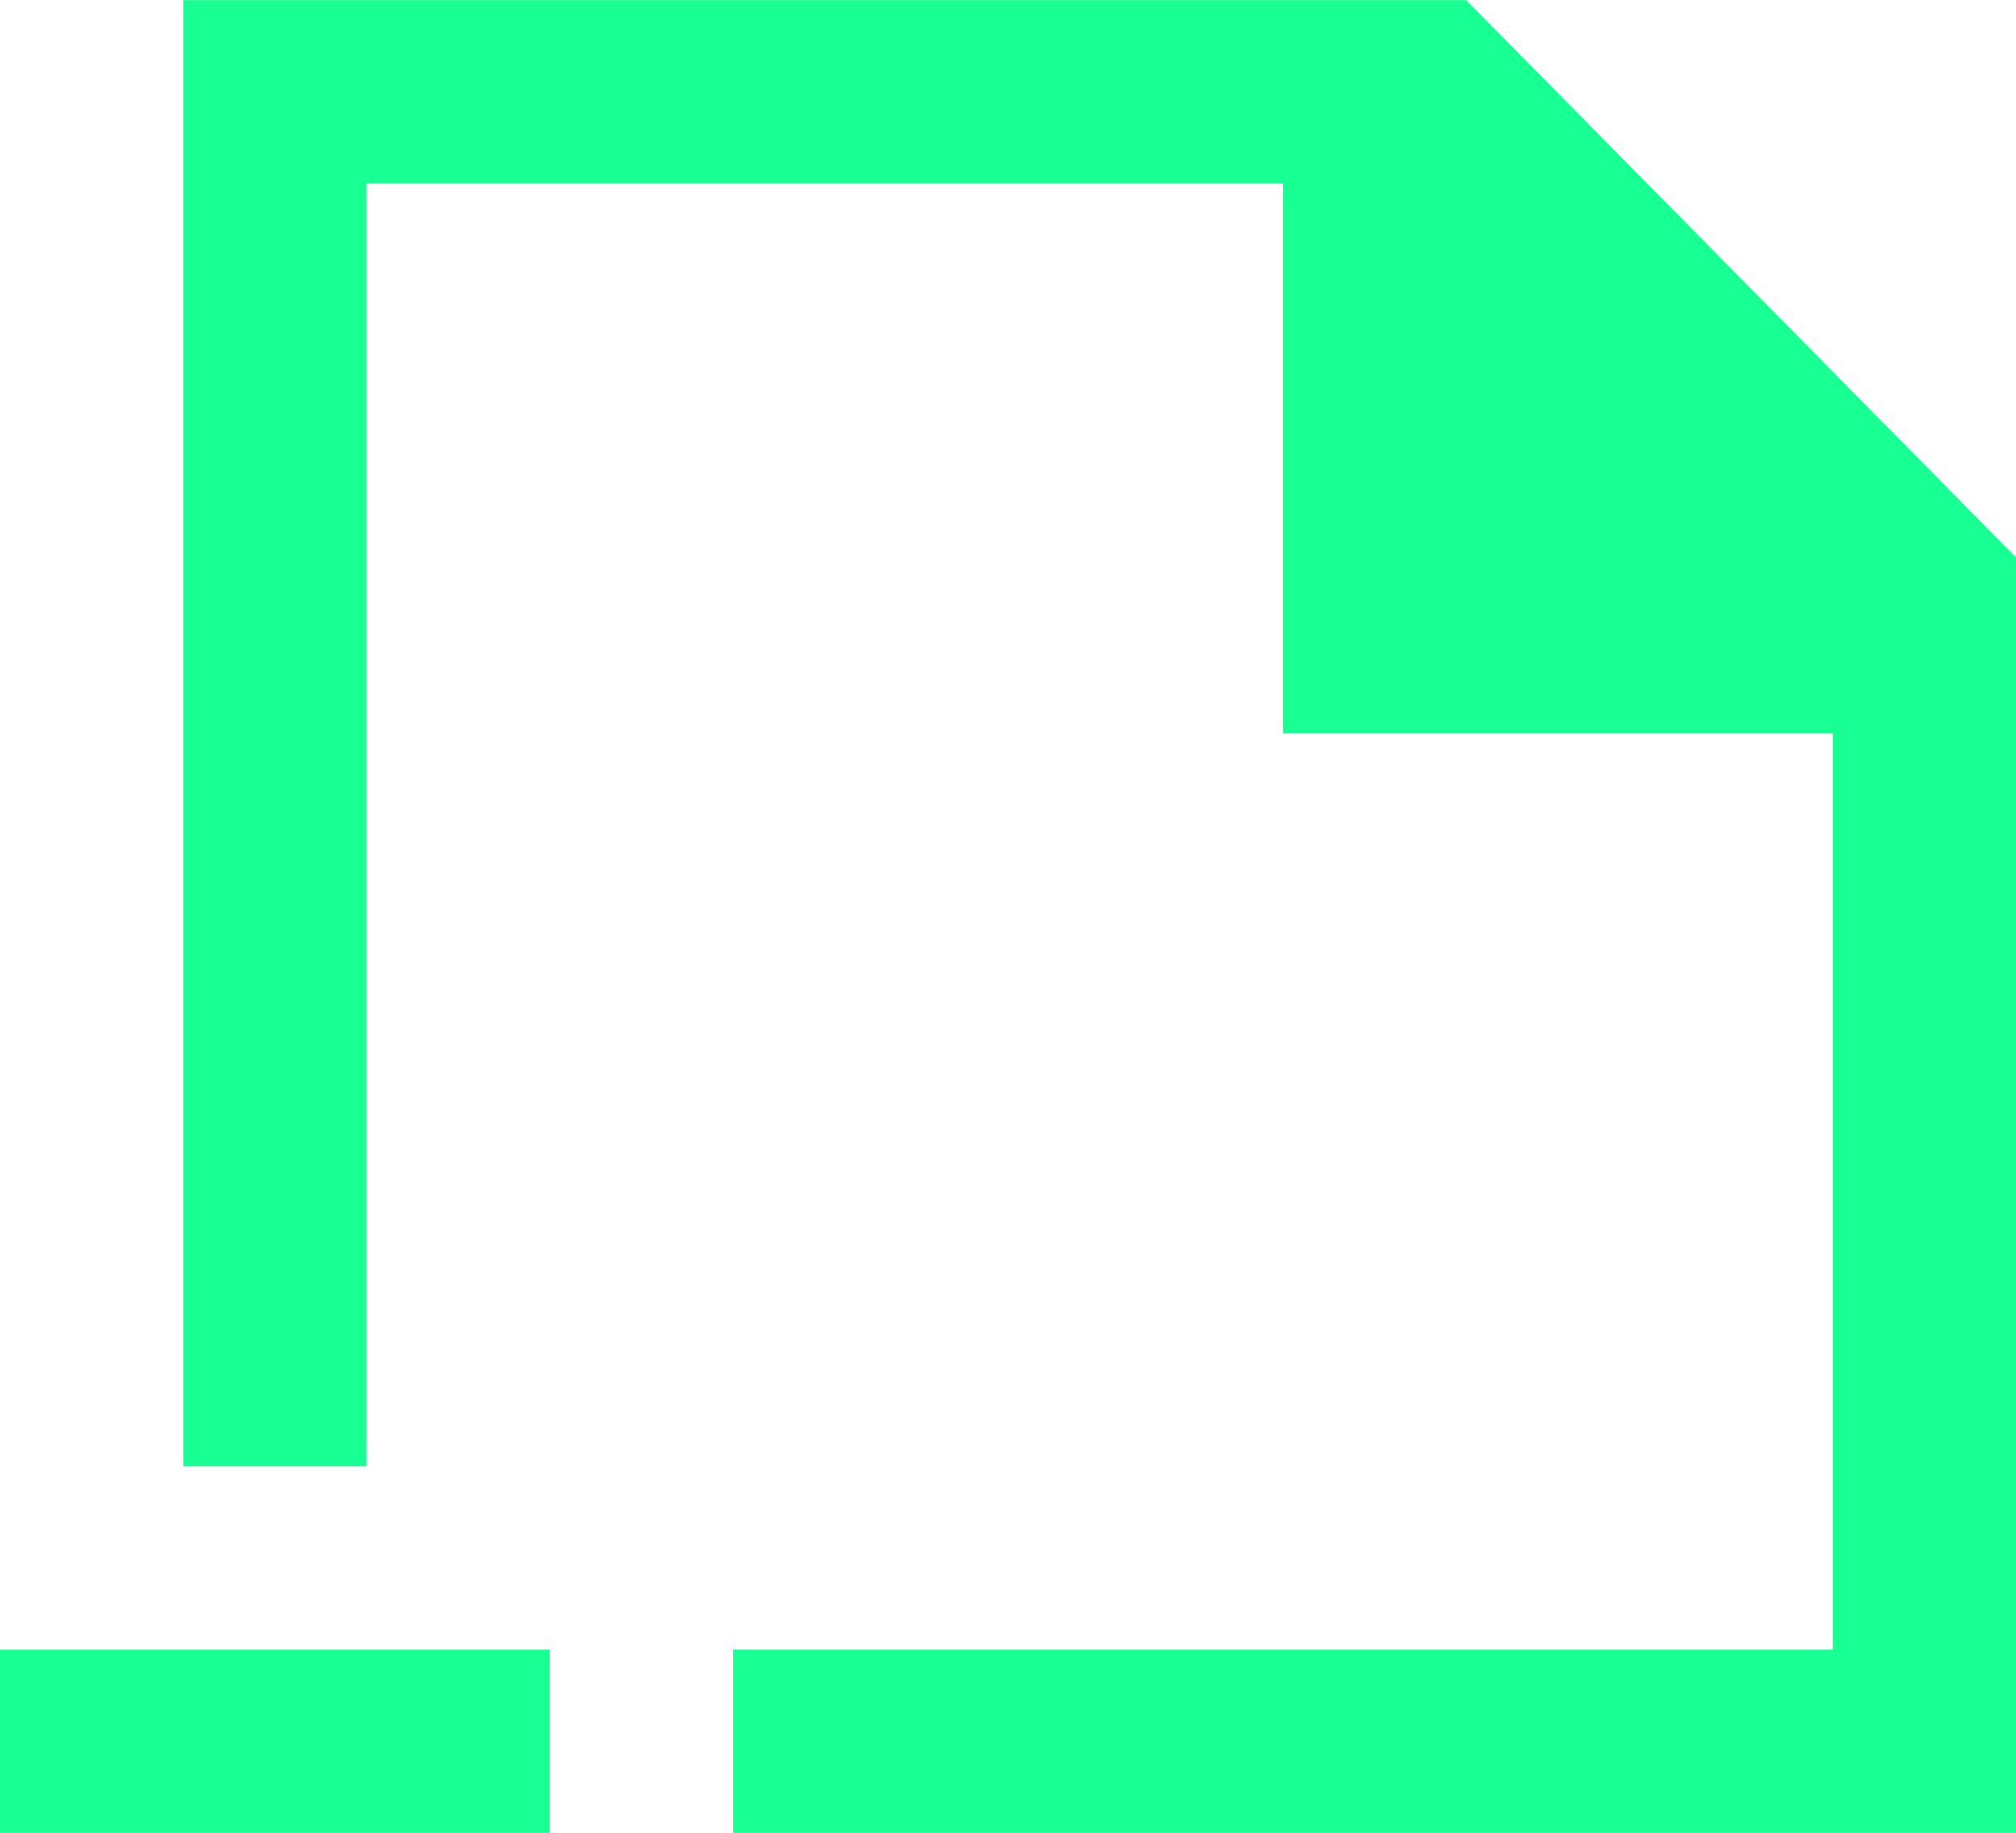 <?xml version="1.0" encoding="UTF-8" standalone="no"?>
<svg width="22px" height="20px" viewBox="0 0 22 20" version="1.1" xmlns="http://www.w3.org/2000/svg" xmlns:xlink="http://www.w3.org/1999/xlink">
    <!-- Generator: Sketch 3.8.1 (29687) - http://www.bohemiancoding.com/sketch -->
    <title>file_minus [#1683]</title>
    <desc>Created with Sketch.</desc>
    <defs></defs>
    <g id="Page-1" stroke="none" stroke-width="1" fill="none" fill-rule="evenodd">
        <g id="Dribbble-Dark-Preview" transform="translate(-378, -1559)" fill="#18FF94">
            <g id="icons" transform="translate(56, 160)">
                <path d="M338,1399.001 L324,1399.001 L324,1415.001 L326,1415.001 L326,1401.001 L336,1401.001 L336,1407.001 L342,1407.001 L342,1417.001 L330,1417.001 L330,1419.001 L344,1419.001 L344,1405.082 L338,1399.001 Z M322,1419.001 L328,1419.001 L328,1417.001 L322,1417.001 L322,1419.001 Z" id="file_minus-[#1683]"></path>
            </g>
        </g>
    </g>
</svg>